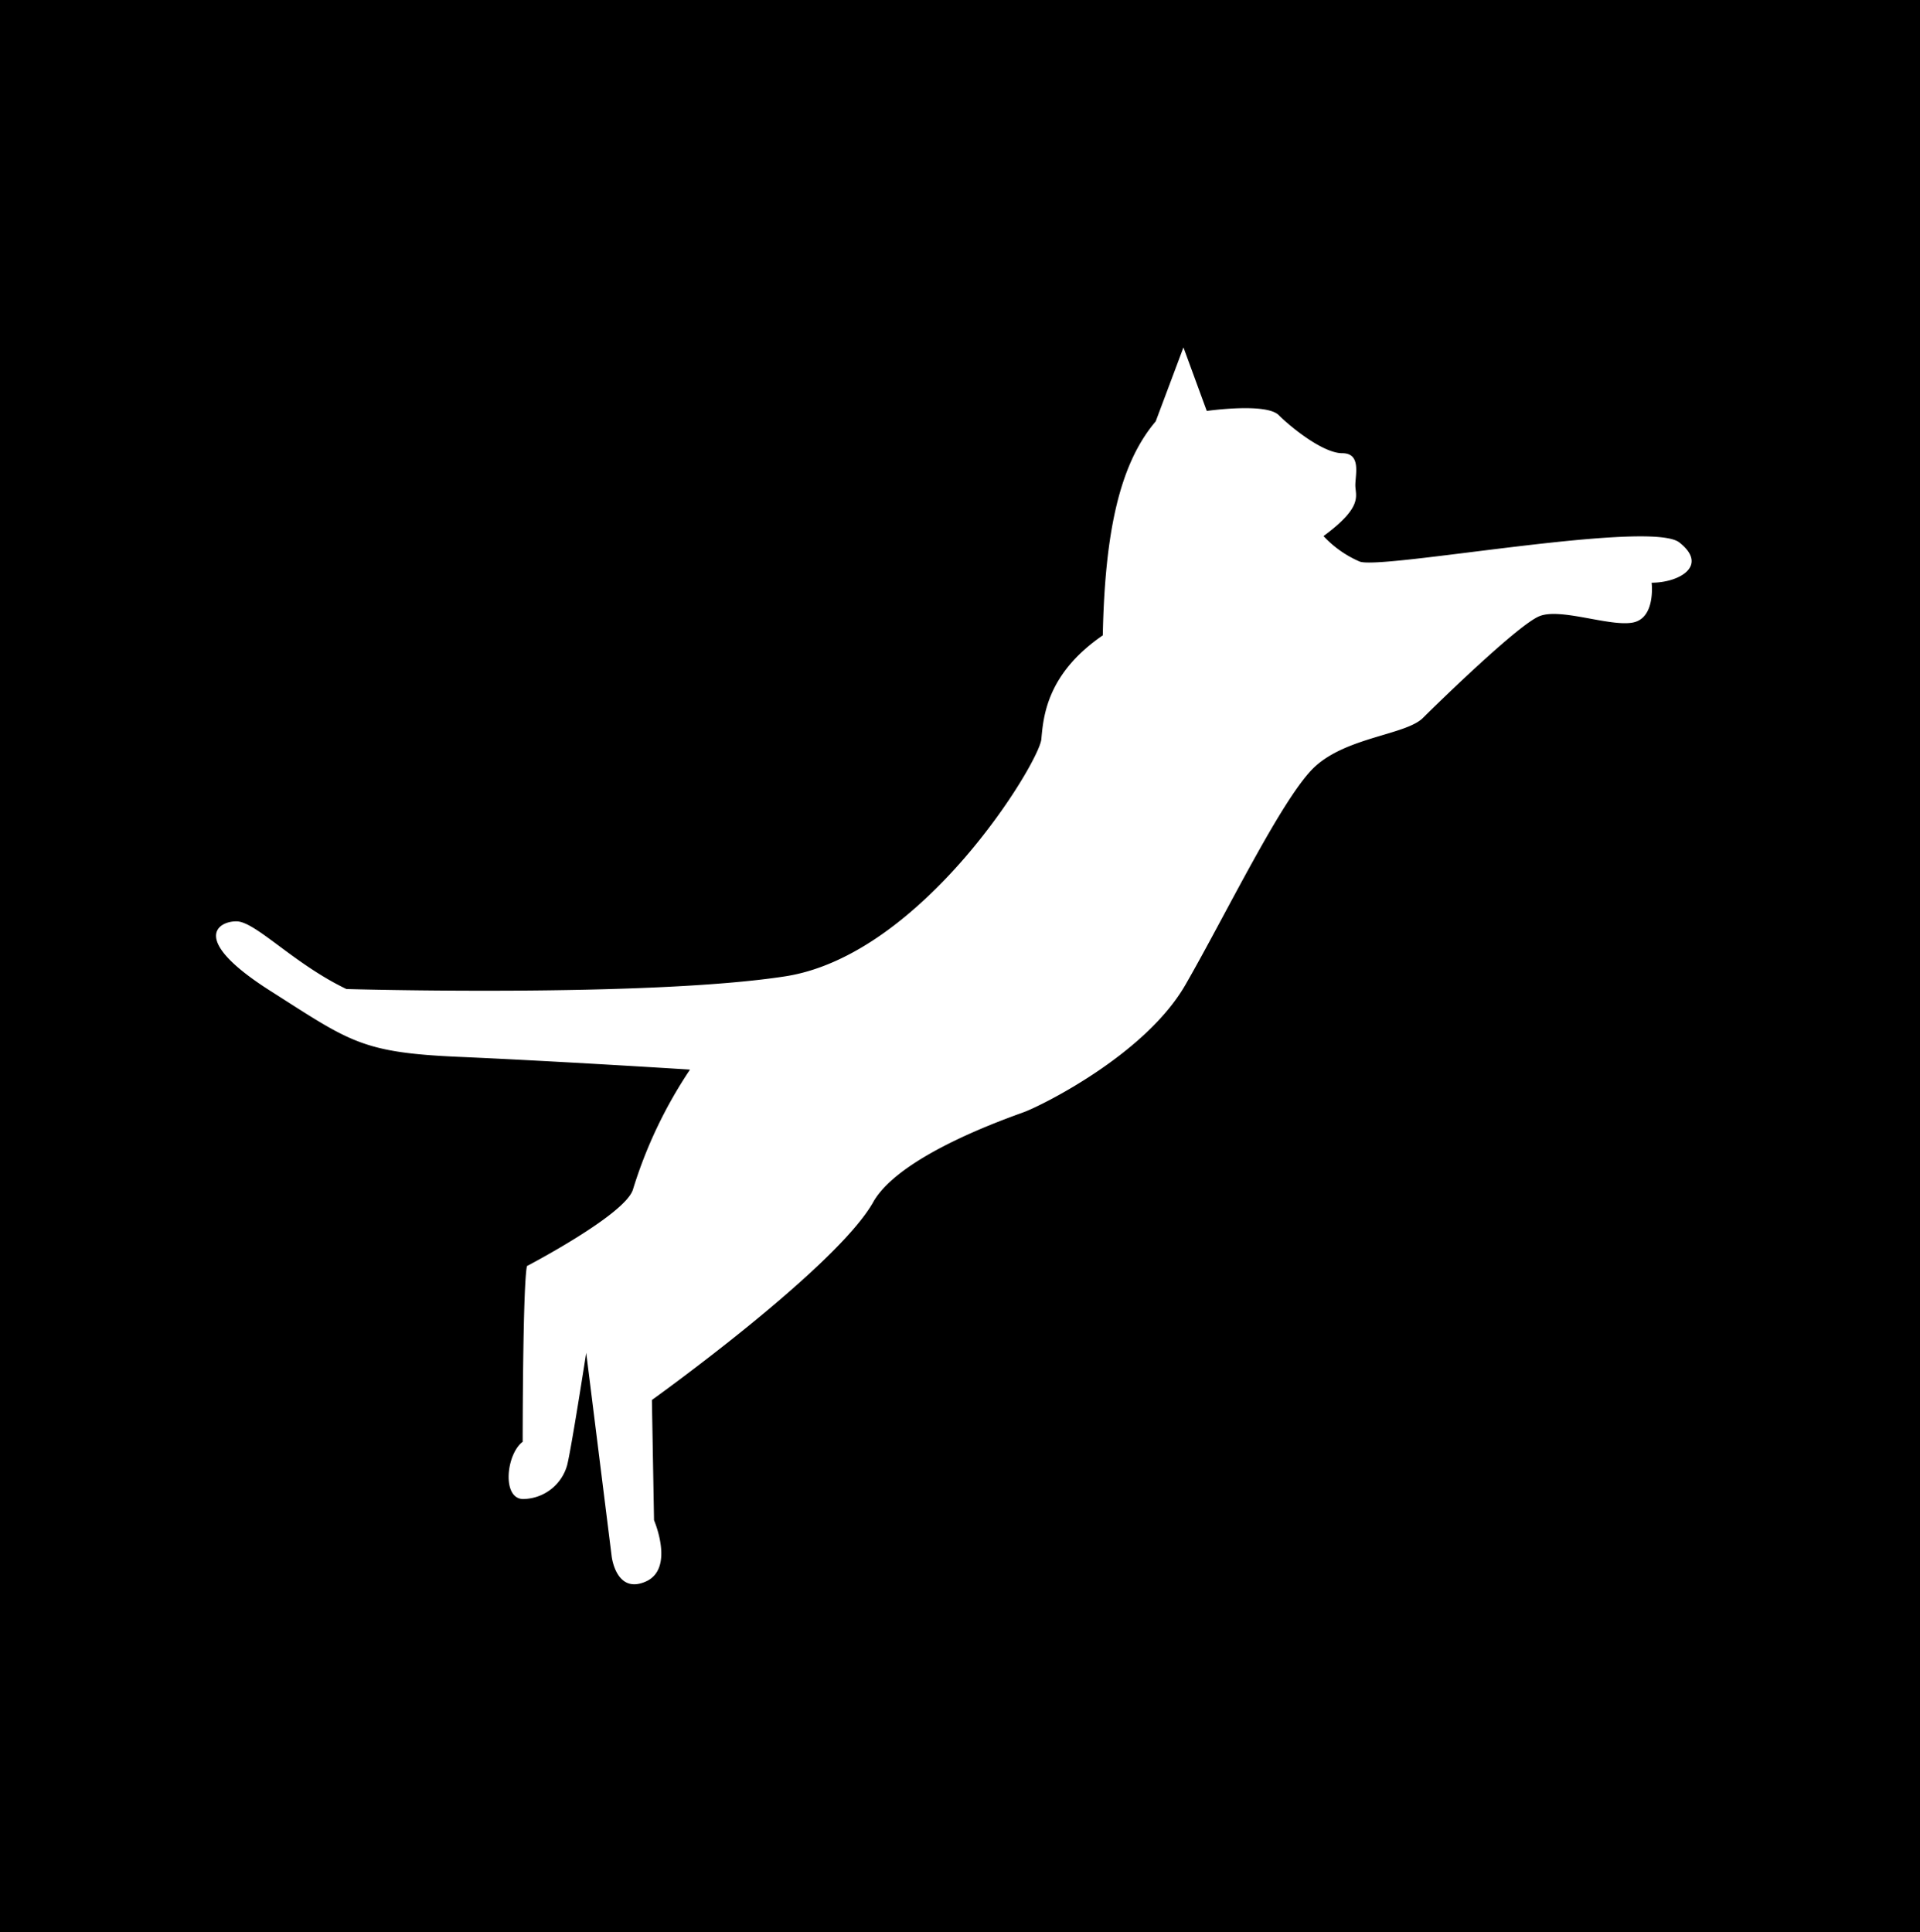 <svg xmlns="http://www.w3.org/2000/svg" viewBox="0 0 207.55 208.9"><defs><style>.cls-1{fill:#fff;}</style></defs><title>LOGO_CATWALK</title><g id="Calque_3" data-name="Calque 3"><rect x="-1.35" width="208.9" height="208.9"/><path class="cls-1" d="M130.45,44.43l-2.52-6.87-3,8c-3.89,4.58-5.49,11.91-5.72,23.13-6,4.12-6.42,8.7-6.64,11.22s-12.83,23.36-27.71,25.65-47.41,1.37-47.41,1.37c-5.72-2.74-9.84-7.32-11.9-7.32s-5,2,3.66,7.51,9.85,6.68,20.38,7.14,25,1.38,25,1.38a49.27,49.27,0,0,0-6.18,13c-.92,2.75-11.45,8.24-11.45,8.24-.46,2.29-.46,19-.46,19-1.83,1.37-2.29,6.41.23,6.18a5,5,0,0,0,4.58-3.66c.46-1.83,2.06-12.14,2.06-12.14l2.75,22s.46,4.12,3.66,2.74.92-6.64.92-6.64l-.23-13s20.15-14.43,24-21.53c3-5,14.43-8.93,16.26-9.61s13.06-6.19,17.41-13.74,10.53-20.38,14-23.59,9.84-3.44,11.68-5.27,10.3-10.07,12.59-11,7.56,1.15,10.08.69S178.54,63,178.54,63c3,0,6.18-1.84,3-4.35s-32.28,3-34.57,2.06a11.61,11.61,0,0,1-3.9-2.75c4.35-3.21,3.44-4.35,3.44-5.5S147.16,49,145.1,49s-5.49-2.75-6.87-4.12S130.45,44.43,130.45,44.43Z"/></g></svg>